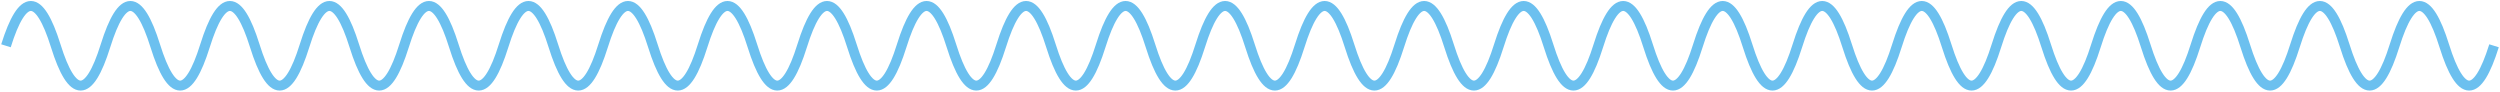 <svg width="1256" height="46" viewBox="0 0 1256 46" fill="none" xmlns="http://www.w3.org/2000/svg">
<path d="M3 23C11.333 -3.667 19.667 -3.667 28 23C36.333 49.667 44.667 49.667 53 23C61.333 -3.667 69.667 -3.667 78 23C86.333 49.667 94.667 49.667 103 23C111.333 -3.667 119.667 -3.667 128 23C136.333 49.667 144.667 49.667 153 23C161.333 -3.667 169.667 -3.667 178 23C186.333 49.667 194.667 49.667 203 23C211.333 -3.667 219.667 -3.667 228 23C236.333 49.667 244.667 49.667 253 23C261.333 -3.667 269.667 -3.667 278 23C286.333 49.667 294.667 49.667 303 23C311.333 -3.667 319.667 -3.667 328 23C336.333 49.667 344.667 49.667 353 23C361.333 -3.667 369.667 -3.667 378 23C386.333 49.667 394.667 49.667 403 23C411.333 -3.667 419.667 -3.667 428 23C436.333 49.667 444.667 49.667 453 23C461.333 -3.667 469.667 -3.667 478 23C486.333 49.667 494.667 49.667 503 23C511.333 -3.667 519.667 -3.667 528 23C536.333 49.667 544.667 49.667 553 23C561.333 -3.667 569.667 -3.667 578 23C586.333 49.667 594.667 49.667 603 23C611.333 -3.667 619.667 -3.667 628 23C636.333 49.667 644.667 49.667 653 23C661.333 -3.667 669.667 -3.667 678 23C686.333 49.667 694.667 49.667 703 23C711.333 -3.667 719.667 -3.667 728 23C736.333 49.667 744.667 49.667 753 23C761.333 -3.667 769.667 -3.667 778 23C786.333 49.667 794.667 49.667 803 23C811.333 -3.667 819.667 -3.667 828 23C836.333 49.667 844.667 49.667 853 23C861.333 -3.667 869.667 -3.667 878 23C886.333 49.667 894.667 49.667 903 23C911.333 -3.667 919.667 -3.667 928 23C936.333 49.667 944.667 49.667 953 23C961.333 -3.667 969.667 -3.667 978 23C986.333 49.667 994.667 49.667 1003 23C1011.33 -3.667 1019.67 -3.667 1028 23C1036.33 49.667 1044.67 49.667 1053 23C1061.33 -3.667 1069.67 -3.667 1078 23C1086.33 49.667 1094.67 49.667 1103 23C1111.33 -3.667 1119.67 -3.667 1128 23C1136.33 49.667 1144.67 49.667 1153 23C1161.33 -3.667 1169.67 -3.667 1178 23C1186.33 49.667 1194.67 49.667 1203 23C1211.33 -3.667 1219.67 -3.667 1228 23C1236.33 49.667 1244.67 49.667 1253 23" stroke="#6CC0EF" stroke-width="5"/>
</svg>
